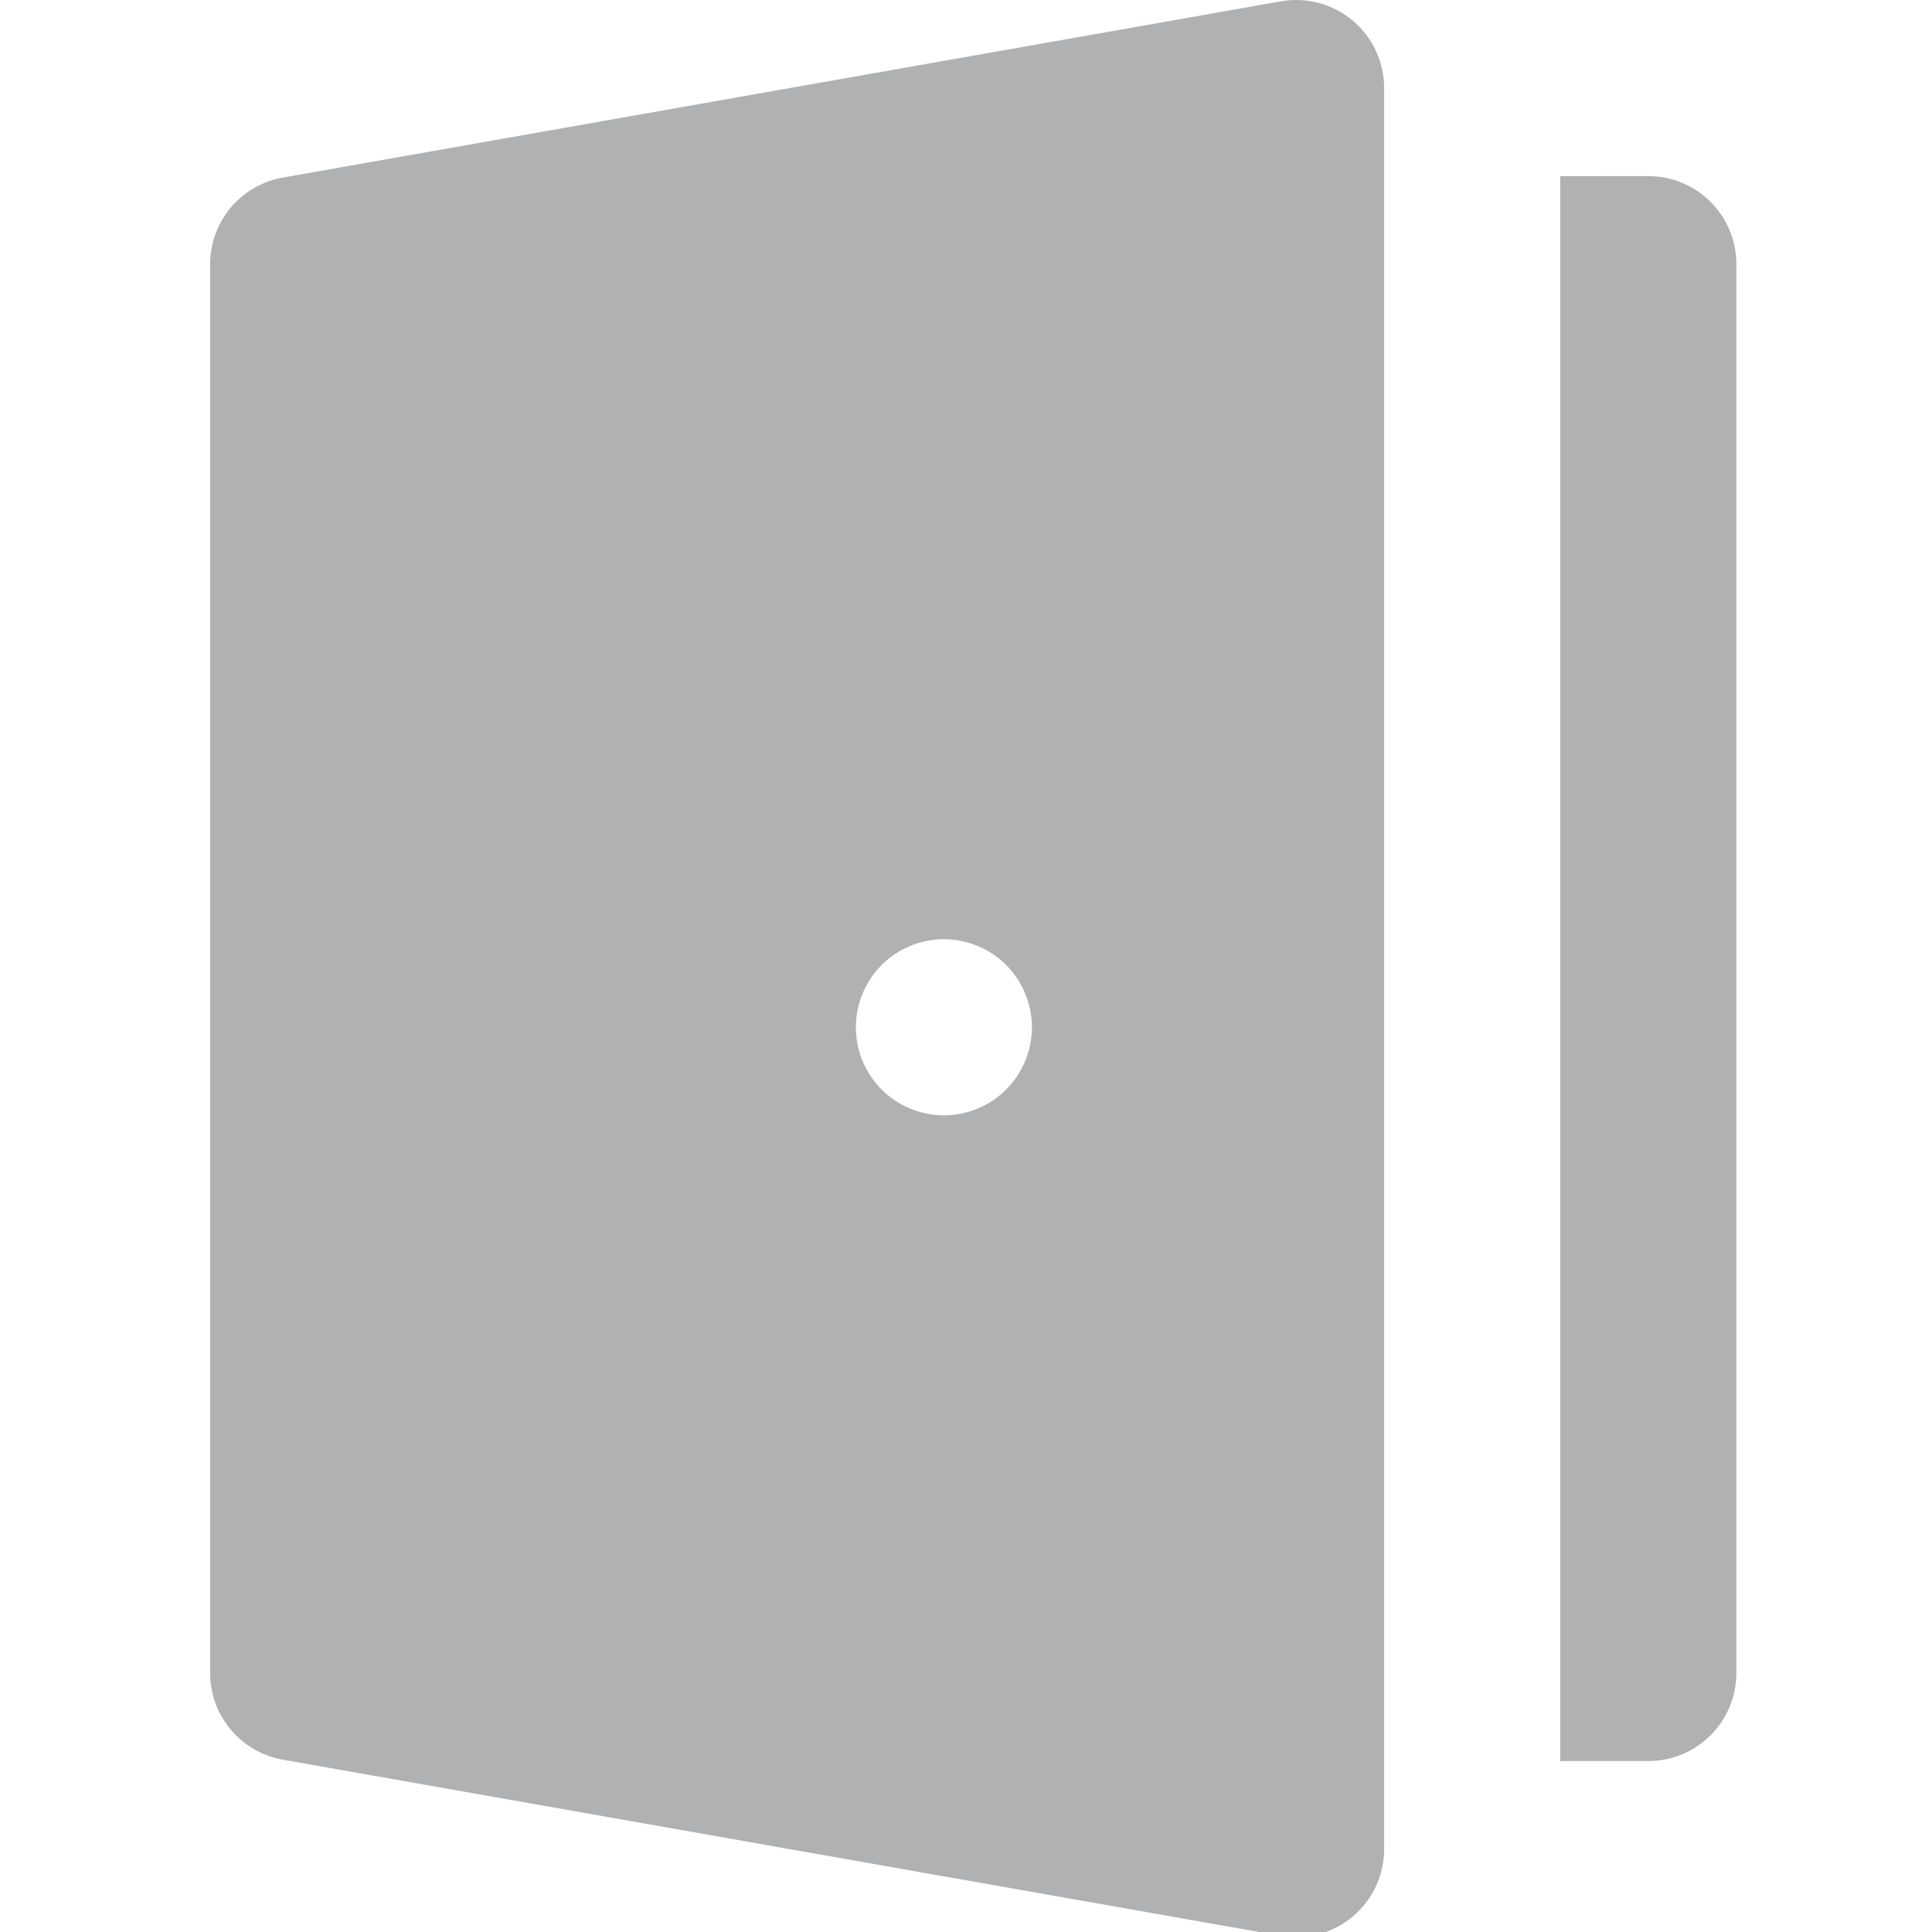 <?xml version="1.0" encoding="UTF-8" standalone="no"?>
<!-- Generator: Adobe Illustrator 19.0.0, SVG Export Plug-In . SVG Version: 6.00 Build 0)  -->

<svg
   xmlns:dc="http://purl.org/dc/elements/1.1/"
   xmlns:cc="http://creativecommons.org/ns#"
   xmlns:rdf="http://www.w3.org/1999/02/22-rdf-syntax-ns#"
   xmlns:svg="http://www.w3.org/2000/svg"
   xmlns="http://www.w3.org/2000/svg"
   xmlns:sodipodi="http://sodipodi.sourceforge.net/DTD/sodipodi-0.dtd"
   xmlns:inkscape="http://www.inkscape.org/namespaces/inkscape"
   version="1.1"
   id="Layer_1"
   x="0px"
   y="0px"
   viewBox="0 0 24 24"
   xml:space="preserve"
   inkscape:version="0.91 r13725"
   sodipodi:docname="door24.svg"
   width="24"
   height="24"><defs
     id="defs47" /><sodipodi:namedview
     pagecolor="#ffffff"
     bordercolor="#666666"
     borderopacity="1"
     objecttolerance="10"
     gridtolerance="10"
     guidetolerance="10"
     inkscape:pageopacity="0"
     inkscape:pageshadow="2"
     inkscape:window-width="1111"
     inkscape:window-height="654"
     id="namedview45"
     showgrid="false"
     inkscape:zoom="7.2602824"
     inkscape:cx="-17.471788"
     inkscape:cy="17.838237"
     inkscape:window-x="0"
     inkscape:window-y="0"
     inkscape:window-maximized="0"
     inkscape:current-layer="Layer_1" /><g
     id="g3"
     style="fill:#afb1b3;fill-opacity:1"
     transform="matrix(0.047,0,0,0.047,0.058,-2.6162889e-5)"><g
       id="g5"
       style="fill:#afb1b3;fill-opacity:1"><path
         d="m 450.88,53.36 c -4.364,-4.363 -10.282,-6.814 -16.455,-6.814 -0.002,0 -0.005,0 -0.006,0 l -23.267,0.008 0,23.273 0,23.273 0,325.81 0,23.273 0,23.273 23.273,0 c 12.853,0 23.273,-10.42 23.273,-23.273 l 0,-372.364 C 457.697,63.645 455.246,57.725 450.88,53.36 Z"
         id="path7"
         style="fill:#afb1b3;fill-opacity:1"
         inkscape:connector-curvature="0" /></g></g><g
     id="g9"
     style="fill:#afb1b3;fill-opacity:1"
     transform="matrix(0.047,0,0,0.047,0.058,-2.6162889e-5)"><g
       id="g11"
       style="fill:#afb1b3;fill-opacity:1"><path
         d="M 356.292,5.443 C 351.021,1.021 344.065,-0.844 337.289,0.356 L 73.531,46.929 C 62.41,48.892 54.303,58.555 54.303,69.847 l 0,372.336 c 0,11.293 8.108,20.958 19.229,22.919 l 263.758,46.545 c 1.347,0.237 2.698,0.354 4.043,0.354 5.429,0 10.737,-1.901 14.96,-5.444 5.271,-4.422 8.313,-10.948 8.313,-17.828 l 0,-4.824 0,-18.449 0,-23.273 0,-23.273 0,-325.798 0,-23.273 0,-23.273 0,-23.293 c 0,-6.879 -3.042,-13.406 -8.314,-17.83 z m -91.589,282.534 c -4.327,4.33 -10.333,6.811 -16.46,6.811 -6.128,0 -12.117,-2.482 -16.462,-6.813 -4.329,-4.341 -6.811,-10.33 -6.811,-16.46 0,-6.128 2.482,-12.119 6.811,-16.46 4.344,-4.33 10.333,-6.813 16.462,-6.813 6.127,0 12.133,2.482 16.46,6.813 4.329,4.343 6.813,10.332 6.813,16.46 -0.001,6.131 -2.485,12.12 -6.813,16.462 z"
         id="path13"
         style="fill:#afb1b3;fill-opacity:1"
         inkscape:connector-curvature="0" /></g></g><g
     id="g15"
     transform="matrix(0.047,0,0,0.047,0.958,-2.6162889e-5)" /><g
     id="g17"
     transform="matrix(0.047,0,0,0.047,0.958,-2.6162889e-5)" /><g
     id="g19"
     transform="matrix(0.047,0,0,0.047,0.958,-2.6162889e-5)" /><g
     id="g21"
     transform="matrix(0.047,0,0,0.047,0.958,-2.6162889e-5)" /><g
     id="g23"
     transform="matrix(0.047,0,0,0.047,0.958,-2.6162889e-5)" /><g
     id="g25"
     transform="matrix(0.047,0,0,0.047,0.958,-2.6162889e-5)" /><g
     id="g27"
     transform="matrix(0.047,0,0,0.047,0.958,-2.6162889e-5)" /><g
     id="g29"
     transform="matrix(0.047,0,0,0.047,0.958,-2.6162889e-5)" /><g
     id="g31"
     transform="matrix(0.047,0,0,0.047,0.958,-2.6162889e-5)" /><g
     id="g33"
     transform="matrix(0.047,0,0,0.047,0.958,-2.6162889e-5)" /><g
     id="g35"
     transform="matrix(0.047,0,0,0.047,0.958,-2.6162889e-5)" /><g
     id="g37"
     transform="matrix(0.047,0,0,0.047,0.958,-2.6162889e-5)" /><g
     id="g39"
     transform="matrix(0.047,0,0,0.047,0.958,-2.6162889e-5)" /><g
     id="g41"
     transform="matrix(0.047,0,0,0.047,0.958,-2.6162889e-5)" /><g
     id="g43"
     transform="matrix(0.047,0,0,0.047,0.958,-2.6162889e-5)" /></svg>
